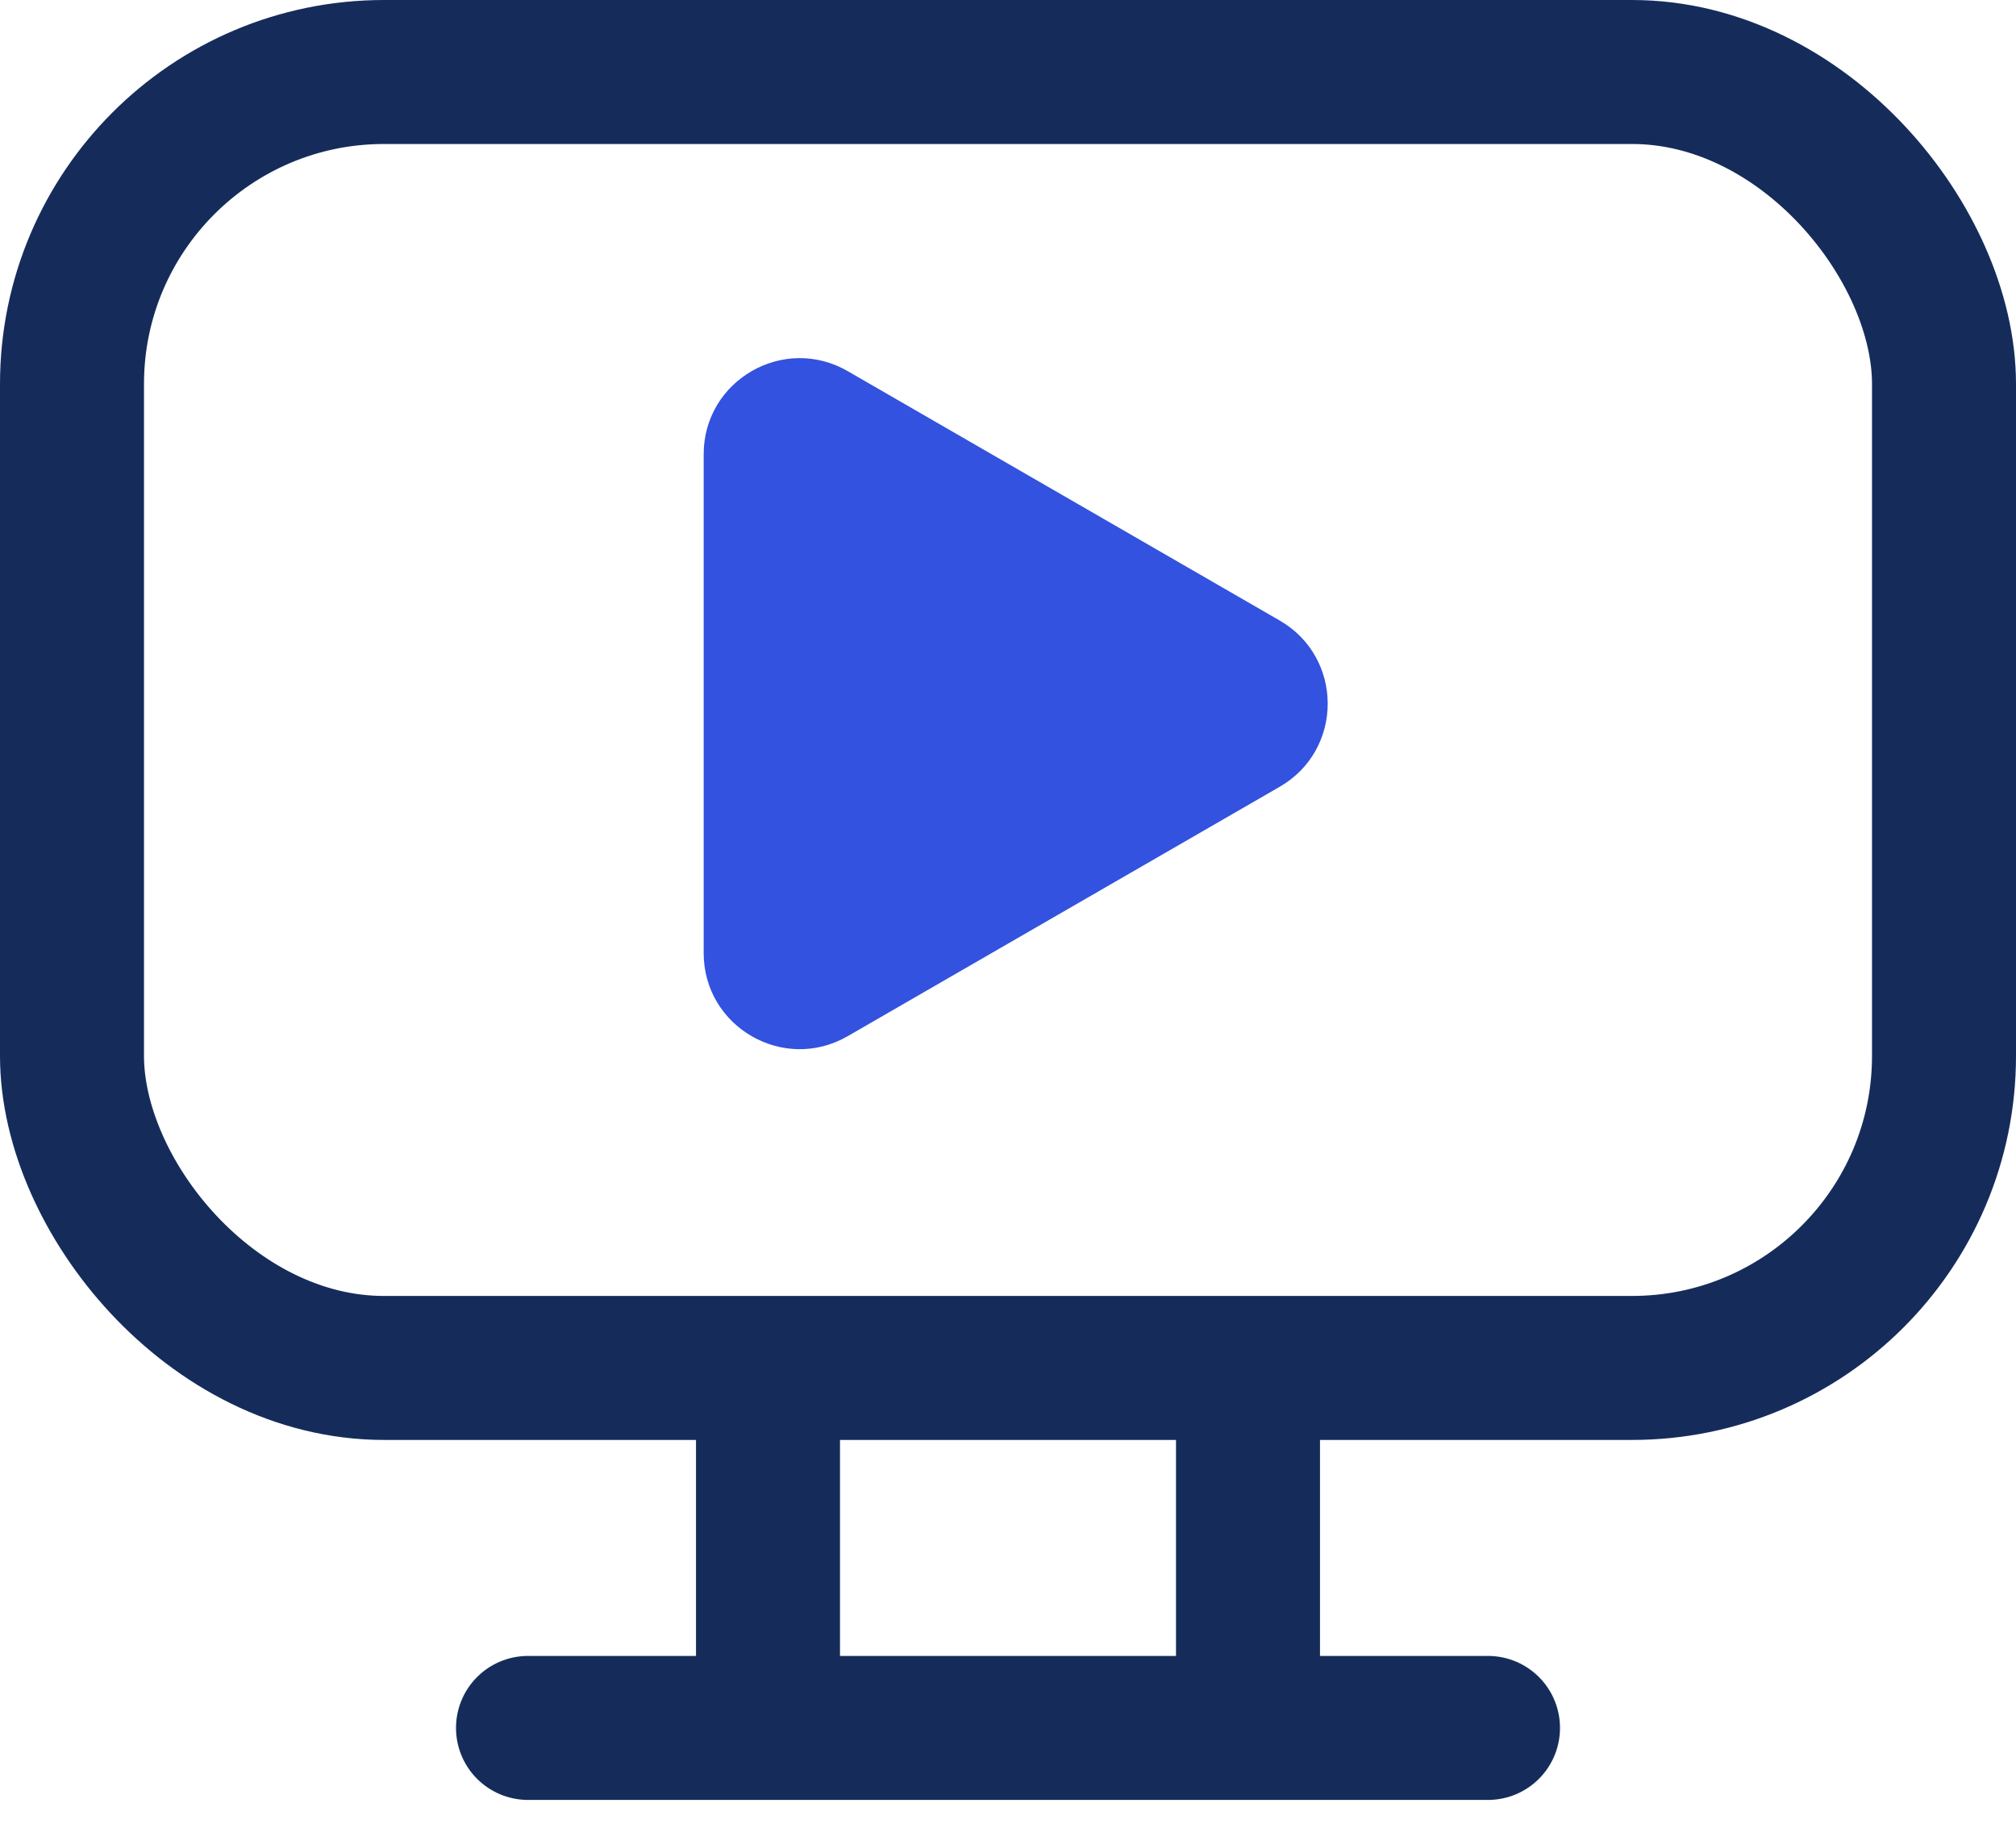 <svg width="42" height="38" viewBox="0 0 42 38" fill="none" xmlns="http://www.w3.org/2000/svg">
<rect x="1.5" y="1.5" width="39" height="27" rx="6.5" stroke="#152C5B" stroke-width="3"/>
<path d="M11 36H31" stroke="#152C5B" stroke-width="3" stroke-linecap="round"/>
<path d="M16 30V35" stroke="#152C5B" stroke-width="3" stroke-linecap="round"/>
<path d="M26 30V35" stroke="#152C5B" stroke-width="3" stroke-linecap="round"/>
<path d="M14.66 9.464C14.66 7.925 16.327 6.962 17.66 7.732L26.66 12.928C27.994 13.698 27.994 15.623 26.66 16.392L17.66 21.588C16.327 22.358 14.66 21.396 14.66 19.856L14.66 9.464Z" fill="#3252DF"/>
</svg>
